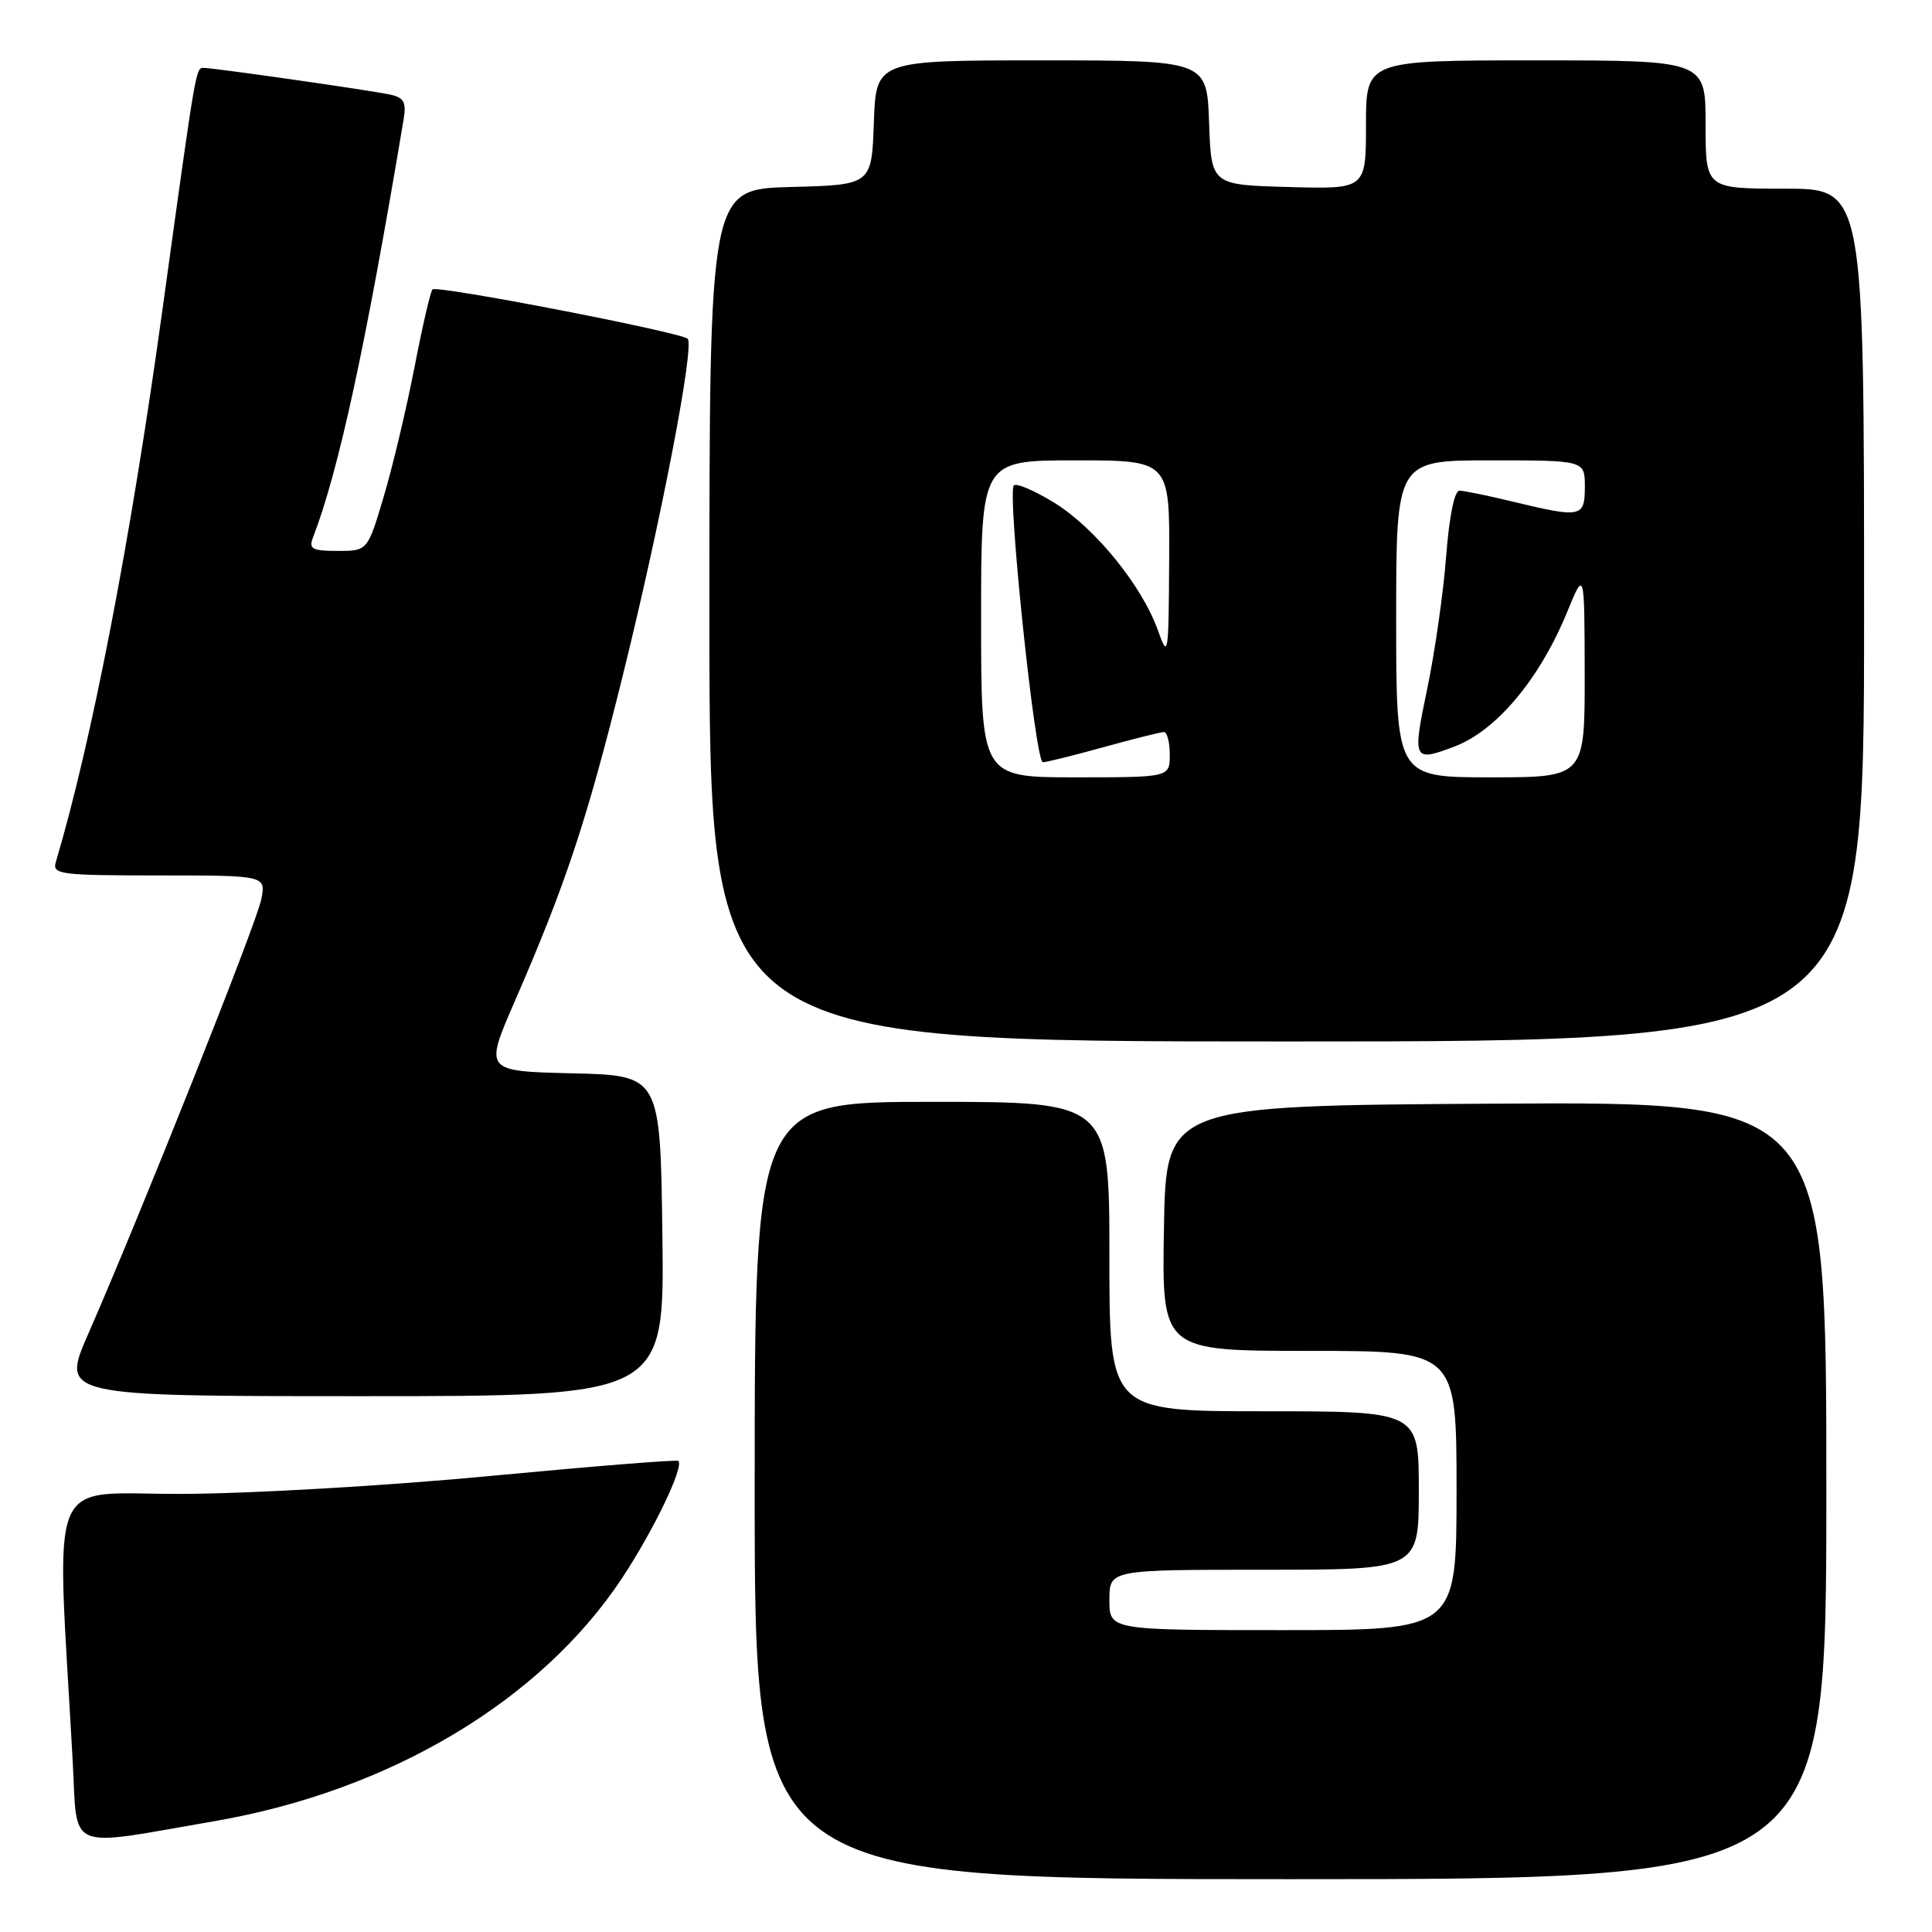 <?xml version="1.0" encoding="UTF-8" standalone="no"?>
<!DOCTYPE svg PUBLIC "-//W3C//DTD SVG 1.1//EN" "http://www.w3.org/Graphics/SVG/1.1/DTD/svg11.dtd" >
<svg xmlns="http://www.w3.org/2000/svg" xmlns:xlink="http://www.w3.org/1999/xlink" version="1.1" viewBox="0 0 256 256">
 <g >
 <path fill="currentColor"
d=" M 242.00 197.49 C 242.00 145.98 242.00 145.98 198.25 146.24 C 154.50 146.50 154.50 146.50 154.23 162.75 C 153.95 179.00 153.95 179.00 173.48 179.00 C 193.00 179.00 193.00 179.00 193.00 197.50 C 193.00 216.00 193.00 216.00 170.00 216.00 C 147.00 216.00 147.00 216.00 147.00 212.00 C 147.00 208.00 147.00 208.00 167.50 208.00 C 188.00 208.00 188.00 208.00 188.00 197.50 C 188.00 187.00 188.00 187.00 167.50 187.00 C 147.00 187.00 147.00 187.00 147.00 166.50 C 147.00 146.00 147.00 146.00 123.50 146.00 C 100.00 146.00 100.00 146.00 100.00 197.50 C 100.00 249.00 100.00 249.00 171.00 249.00 C 242.00 249.00 242.00 249.00 242.00 197.49 Z  M 28.50 241.30 C 51.64 237.29 71.59 225.41 82.36 209.21 C 86.58 202.85 90.69 194.31 89.88 193.58 C 89.67 193.39 78.47 194.29 65.00 195.57 C 51.46 196.86 33.18 197.92 24.14 197.95 C 5.91 198.01 7.47 194.21 9.63 233.29 C 10.30 245.54 8.47 244.76 28.50 241.30 Z  M 87.77 163.75 C 87.50 142.50 87.50 142.50 75.84 142.22 C 64.18 141.94 64.18 141.94 68.19 132.72 C 74.96 117.17 77.73 108.82 82.45 89.80 C 87.54 69.29 92.07 45.81 91.12 44.89 C 90.22 44.02 57.90 37.76 57.31 38.35 C 57.04 38.62 55.96 43.27 54.92 48.67 C 53.87 54.08 52.05 61.76 50.86 65.75 C 48.71 73.00 48.71 73.00 44.75 73.00 C 41.38 73.00 40.89 72.74 41.46 71.25 C 44.85 62.50 48.46 45.86 53.49 15.76 C 53.86 13.55 53.51 12.93 51.72 12.54 C 49.11 11.97 28.36 9.00 27.02 9.00 C 25.93 9.00 26.04 8.35 21.51 41.15 C 17.30 71.64 12.19 98.10 7.39 114.25 C 6.91 115.86 8.01 116.00 21.06 116.00 C 35.25 116.00 35.25 116.00 34.61 119.21 C 33.97 122.39 18.67 160.82 11.69 176.75 C 8.08 185.00 8.08 185.00 48.06 185.00 C 88.04 185.00 88.04 185.00 87.77 163.75 Z  M 247.00 81.50 C 247.00 25.00 247.00 25.00 236.50 25.00 C 226.00 25.00 226.00 25.00 226.00 16.50 C 226.00 8.00 226.00 8.00 203.50 8.00 C 181.00 8.00 181.00 8.00 181.00 16.53 C 181.00 25.07 181.00 25.07 170.75 24.78 C 160.50 24.50 160.50 24.50 160.21 16.25 C 159.92 8.00 159.92 8.00 138.00 8.00 C 116.08 8.00 116.08 8.00 115.79 16.25 C 115.50 24.50 115.50 24.50 104.75 24.78 C 94.00 25.07 94.00 25.07 94.00 81.53 C 94.00 138.00 94.00 138.00 170.50 138.00 C 247.00 138.00 247.00 138.00 247.00 81.50 Z  M 130.00 82.00 C 130.00 61.00 130.00 61.00 142.50 61.00 C 155.00 61.00 155.00 61.00 154.92 74.25 C 154.85 86.97 154.79 87.34 153.42 83.50 C 151.31 77.60 145.12 69.97 139.72 66.63 C 137.11 65.02 134.69 63.98 134.34 64.32 C 133.43 65.23 137.17 101.00 138.18 101.00 C 138.65 101.00 142.27 100.10 146.24 99.00 C 150.21 97.90 153.81 97.00 154.23 97.00 C 154.65 97.00 155.00 98.35 155.00 100.00 C 155.00 103.00 155.00 103.00 142.50 103.00 C 130.00 103.00 130.00 103.00 130.00 82.00 Z  M 185.00 82.00 C 185.00 61.00 185.00 61.00 197.50 61.00 C 210.00 61.00 210.00 61.00 210.00 64.50 C 210.00 68.56 209.53 68.66 200.50 66.48 C 197.20 65.68 194.00 65.02 193.39 65.02 C 192.72 65.01 192.03 68.41 191.62 73.75 C 191.25 78.56 190.12 86.44 189.12 91.25 C 187.13 100.75 187.24 100.99 192.68 98.94 C 198.27 96.83 203.98 90.03 207.65 81.11 C 209.95 75.50 209.95 75.50 209.98 89.25 C 210.00 103.00 210.00 103.00 197.50 103.00 C 185.00 103.00 185.00 103.00 185.00 82.00 Z "/>
</g>
</svg>
